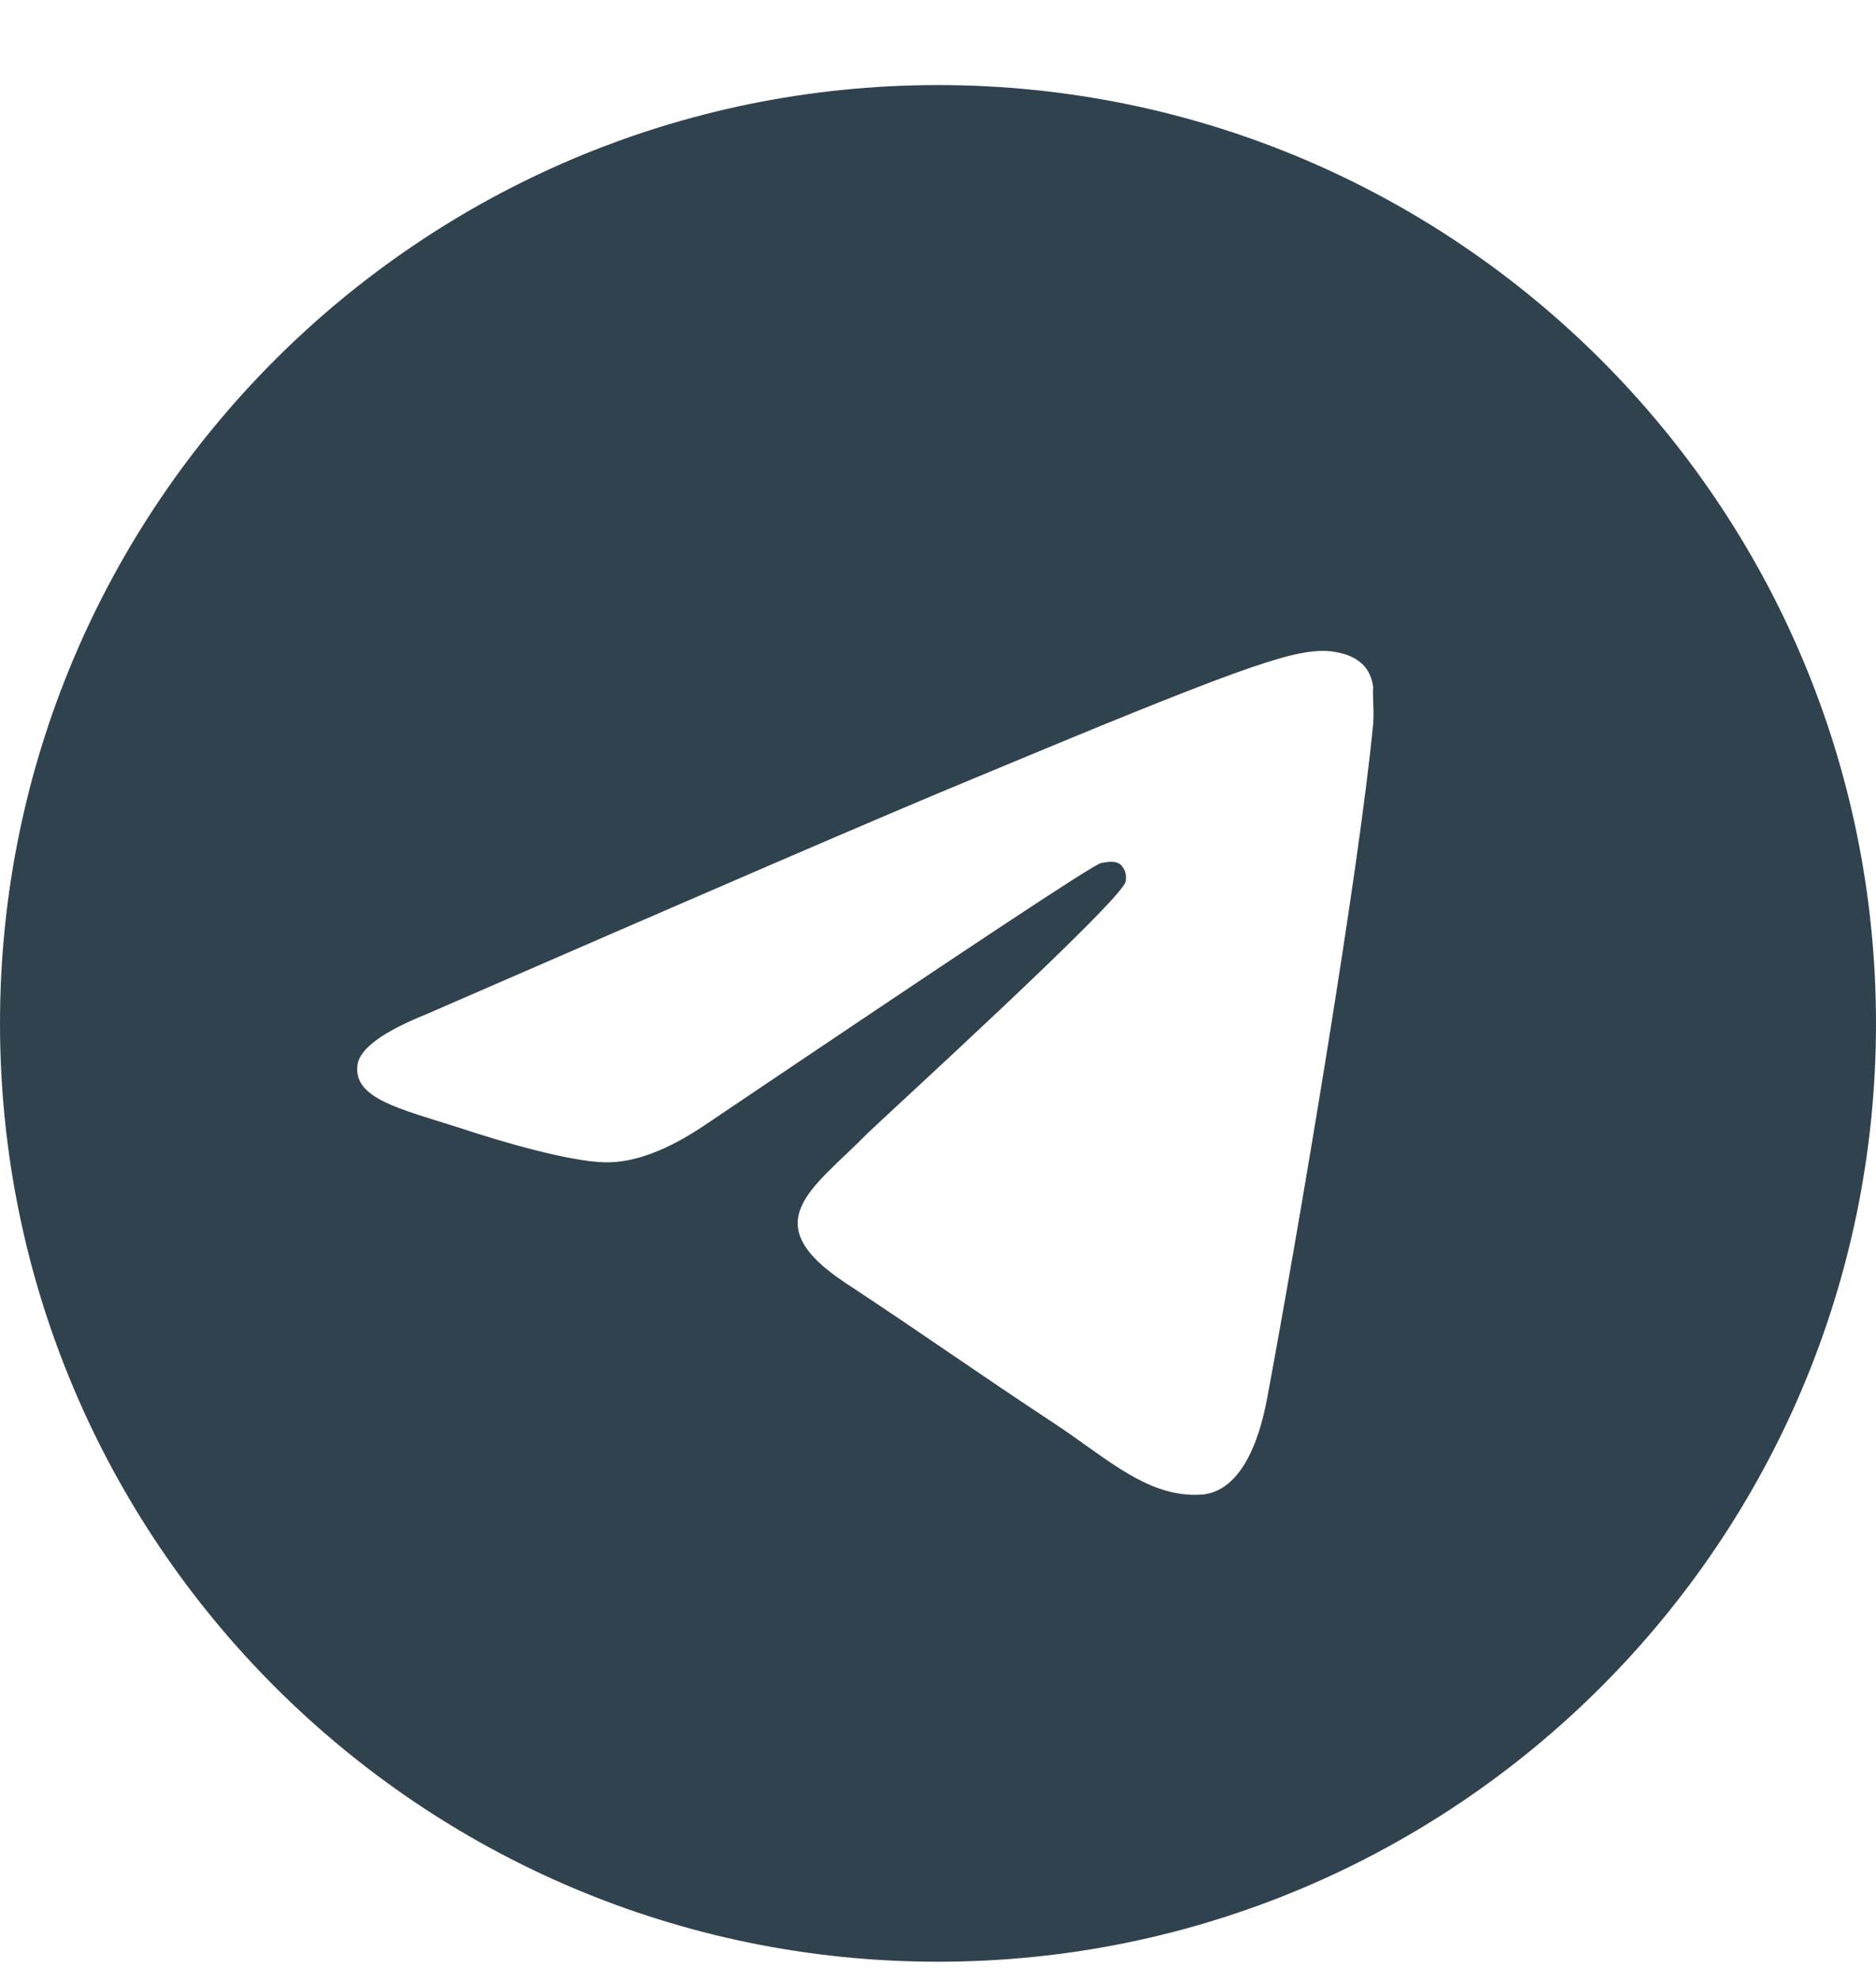 <svg width="18" height="19" viewBox="0 0 18 19" fill="none" xmlns="http://www.w3.org/2000/svg">
<path d="M9 0.816C4.032 0.816 0 4.848 0 9.816C0 14.784 4.032 18.816 9 18.816C13.968 18.816 18 14.784 18 9.816C18 4.848 13.968 0.816 9 0.816ZM13.176 6.936C13.041 8.358 12.456 11.814 12.159 13.407C12.033 14.082 11.781 14.307 11.547 14.334C11.025 14.379 10.629 13.992 10.125 13.659C9.333 13.137 8.883 12.813 8.118 12.309C7.227 11.724 7.803 11.4 8.316 10.878C8.451 10.743 10.755 8.646 10.8 8.457C10.806 8.429 10.805 8.399 10.798 8.371C10.79 8.342 10.775 8.317 10.755 8.295C10.701 8.25 10.629 8.268 10.566 8.277C10.485 8.295 9.225 9.132 6.768 10.788C6.408 11.031 6.084 11.157 5.796 11.148C5.472 11.139 4.86 10.968 4.401 10.815C3.834 10.635 3.393 10.536 3.429 10.221C3.447 10.059 3.672 9.897 4.095 9.726C6.723 8.583 8.469 7.827 9.342 7.467C11.844 6.423 12.357 6.243 12.699 6.243C12.771 6.243 12.942 6.261 13.05 6.351C13.14 6.423 13.167 6.522 13.176 6.594C13.167 6.648 13.185 6.81 13.176 6.936Z" fill="#31424F"/>
</svg>
